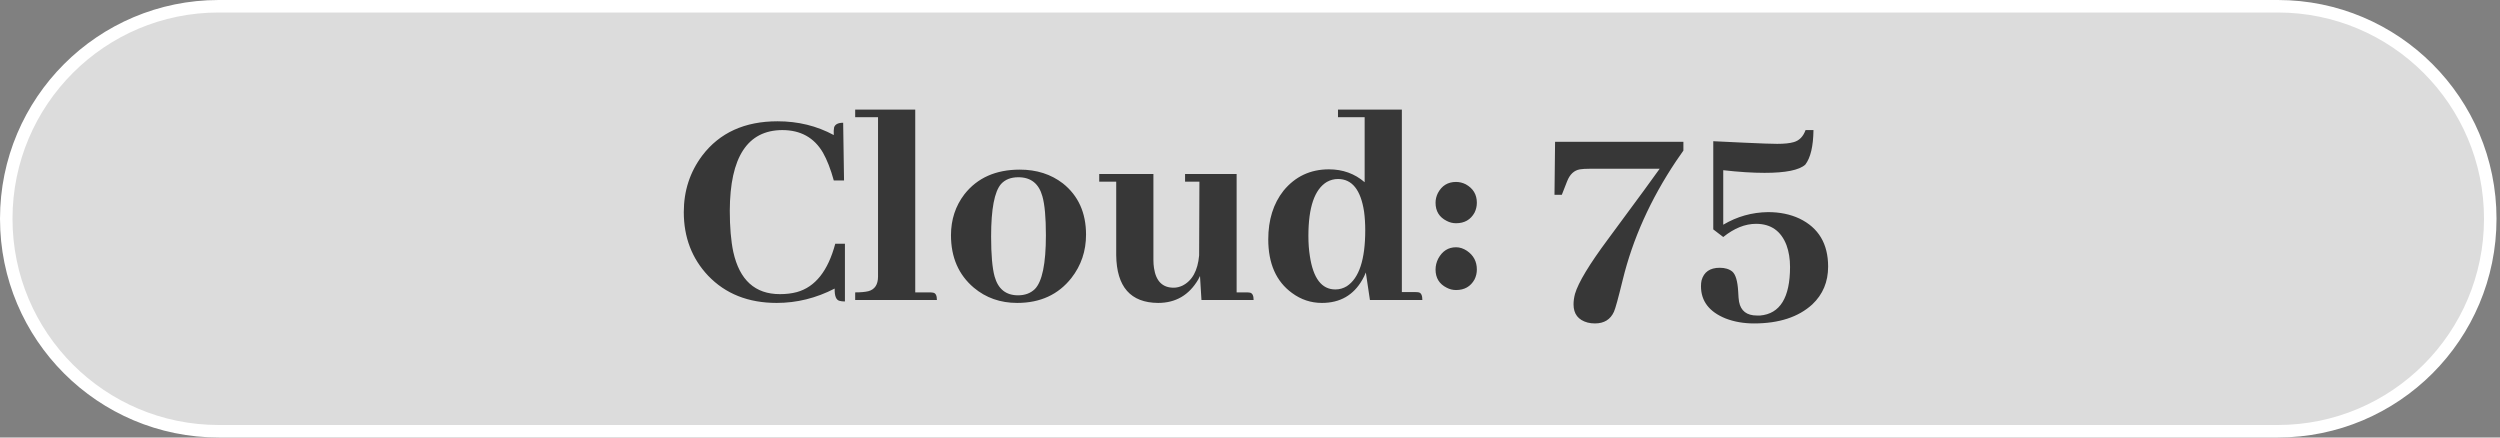 <svg width="200" height="35" viewBox="0 0 200 35" fill="none" xmlns="http://www.w3.org/2000/svg">
<rect x="0" y="0" width="200" height="35" fill="#808080" stroke="none"/>
<path d="M0.5 17.5C0.5 8.111 8.111 0.5 17.5 0.5H182.221C191.61 0.5 199.221 8.111 199.221 17.5C199.221 26.889 191.61 34.5 182.221 34.5H17.5C8.111 34.5 0.5 26.889 0.5 17.5Z" fill="white" fill-opacity="0.72" stroke="white"/>
<path opacity="0.75" d="M66.773 23.086C65.289 23.852 63.742 24.234 62.133 24.234C59.867 24.234 58.039 23.508 56.648 22.055C55.352 20.68 54.703 18.984 54.703 16.969C54.703 15.266 55.195 13.758 56.18 12.445C57.57 10.617 59.578 9.703 62.203 9.703C63.844 9.703 65.344 10.07 66.703 10.805C66.688 10.555 66.695 10.352 66.727 10.195C66.805 9.945 67.047 9.82 67.453 9.82L67.523 14.438H66.703C66.453 13.531 66.164 12.789 65.836 12.211C65.133 11.008 64.047 10.406 62.578 10.406C59.797 10.422 58.398 12.57 58.383 16.852C58.383 18.164 58.477 19.266 58.664 20.156C59.164 22.406 60.406 23.531 62.391 23.531C62.891 23.531 63.344 23.477 63.75 23.367C65.219 22.961 66.242 21.672 66.82 19.5H67.594V24.117C67.422 24.117 67.281 24.102 67.172 24.07C66.891 24.008 66.758 23.68 66.773 23.086ZM74.391 23.391C74.484 23.391 74.57 23.398 74.648 23.414C74.852 23.445 74.953 23.641 74.953 24H68.414V23.391C68.852 23.391 69.203 23.359 69.469 23.297C69.984 23.156 70.242 22.766 70.242 22.125V9.375H68.414V8.766H73.219V23.391H74.391ZM79.289 18.914C79.289 20.383 79.383 21.453 79.57 22.125C79.852 23.125 80.477 23.625 81.445 23.625C81.992 23.625 82.438 23.461 82.781 23.133C83.375 22.539 83.672 21.102 83.672 18.82C83.672 17.398 83.578 16.359 83.391 15.703C83.109 14.688 82.469 14.18 81.469 14.18C80.875 14.18 80.414 14.359 80.086 14.719C79.555 15.328 79.289 16.727 79.289 18.914ZM81.586 13.57C82.93 13.57 84.078 13.938 85.031 14.672C86.266 15.656 86.883 17.023 86.883 18.773C86.883 20.086 86.492 21.242 85.711 22.242C84.664 23.57 83.219 24.234 81.375 24.234C80.031 24.234 78.875 23.828 77.906 23.016C76.688 21.984 76.078 20.586 76.078 18.82C76.078 17.57 76.438 16.477 77.156 15.539C78.188 14.227 79.664 13.57 81.586 13.57ZM99.727 23.391C99.836 23.391 99.93 23.398 100.008 23.414C100.195 23.461 100.289 23.656 100.289 24H96.117L96 22.078C95.953 22.172 95.906 22.266 95.859 22.359C95.125 23.609 94.055 24.234 92.648 24.234C90.445 24.219 89.328 22.945 89.297 20.414V14.531H87.938V13.922H92.273V20.812C92.273 21.031 92.289 21.242 92.32 21.445C92.477 22.492 93 23.016 93.891 23.016C94.125 23.016 94.359 22.961 94.594 22.852C95.375 22.461 95.82 21.656 95.93 20.438L95.953 14.531H94.805V13.922H98.93V23.391H99.727ZM109.594 24L109.266 21.797C109.188 22 109.094 22.195 108.984 22.383C108.281 23.617 107.203 24.234 105.75 24.234C104.875 24.234 104.078 23.969 103.359 23.438C102.094 22.516 101.461 21.086 101.461 19.148C101.461 17.586 101.867 16.289 102.68 15.258C103.617 14.117 104.828 13.547 106.312 13.547C107.422 13.547 108.375 13.891 109.172 14.578V9.375H107.039V8.766H112.148V23.367H113.227C113.336 23.367 113.43 23.375 113.508 23.391C113.695 23.438 113.789 23.641 113.789 24H109.594ZM104.672 18.867C104.672 19.461 104.711 20 104.789 20.484C105.055 22.266 105.734 23.156 106.828 23.156C107.156 23.156 107.461 23.07 107.742 22.898C108.727 22.258 109.219 20.766 109.219 18.422C109.219 17.891 109.188 17.391 109.125 16.922C108.859 15.188 108.164 14.32 107.039 14.32C106.727 14.32 106.43 14.398 106.148 14.555C105.164 15.148 104.672 16.586 104.672 18.867ZM118.148 16.219C118.148 16.5 118.086 16.766 117.961 17.016C117.648 17.578 117.156 17.859 116.484 17.859C116.219 17.859 115.969 17.797 115.734 17.672C115.141 17.375 114.844 16.891 114.844 16.219C114.844 15.953 114.906 15.695 115.031 15.445C115.344 14.852 115.828 14.555 116.484 14.555C116.75 14.555 117.008 14.617 117.258 14.742C117.852 15.07 118.148 15.562 118.148 16.219ZM118.148 21.562C118.148 21.844 118.086 22.109 117.961 22.359C117.648 22.922 117.156 23.203 116.484 23.203C116.219 23.203 115.969 23.141 115.734 23.016C115.141 22.719 114.844 22.234 114.844 21.562C114.844 21.266 114.914 20.977 115.055 20.695C115.383 20.086 115.859 19.781 116.484 19.781C116.781 19.781 117.07 19.875 117.352 20.062C117.883 20.422 118.148 20.922 118.148 21.562ZM134.672 12.047C134.484 12.312 134.289 12.594 134.086 12.891C132.039 15.953 130.617 19.117 129.82 22.383C129.461 23.852 129.227 24.703 129.117 24.938C128.836 25.562 128.328 25.875 127.594 25.875C127.391 25.875 127.195 25.852 127.008 25.805C126.258 25.602 125.883 25.117 125.883 24.352C125.883 24.086 125.922 23.805 126 23.508C126.266 22.602 127.148 21.141 128.648 19.125C131.086 15.828 132.461 13.953 132.773 13.5H127.195C126.852 13.5 126.586 13.516 126.398 13.547C125.93 13.625 125.586 13.945 125.367 14.508L124.945 15.586H124.359L124.406 11.344H134.672V12.047ZM146.25 21.328C146.25 22.547 145.828 23.555 144.984 24.352C143.875 25.367 142.32 25.875 140.32 25.875C139.492 25.875 138.734 25.742 138.047 25.477C136.734 24.945 136.078 24.086 136.078 22.898C136.078 22.727 136.094 22.57 136.125 22.43C136.312 21.758 136.797 21.422 137.578 21.422C138 21.422 138.336 21.523 138.586 21.727C138.852 21.961 139.008 22.492 139.055 23.32C139.07 23.695 139.094 23.969 139.125 24.141C139.266 24.875 139.742 25.242 140.555 25.242C140.633 25.242 140.719 25.242 140.812 25.242C142.406 25.102 143.203 23.805 143.203 21.352C143.203 20.711 143.109 20.133 142.922 19.617C142.484 18.477 141.672 17.906 140.484 17.906C139.609 17.906 138.734 18.258 137.859 18.961L137.062 18.352V11.297C137.672 11.328 138.492 11.367 139.523 11.414C140.867 11.477 141.75 11.508 142.172 11.508C142.75 11.508 143.195 11.461 143.508 11.367C143.945 11.242 144.258 10.922 144.445 10.406H145.078C145.062 11.703 144.844 12.625 144.422 13.172C143.938 13.609 142.852 13.828 141.164 13.828C140.211 13.828 139.109 13.758 137.859 13.617V17.977C138.969 17.32 140.164 16.984 141.445 16.969C142.383 16.969 143.219 17.141 143.953 17.484C145.484 18.219 146.25 19.5 146.25 21.328Z" fill="black"/>
</svg>
